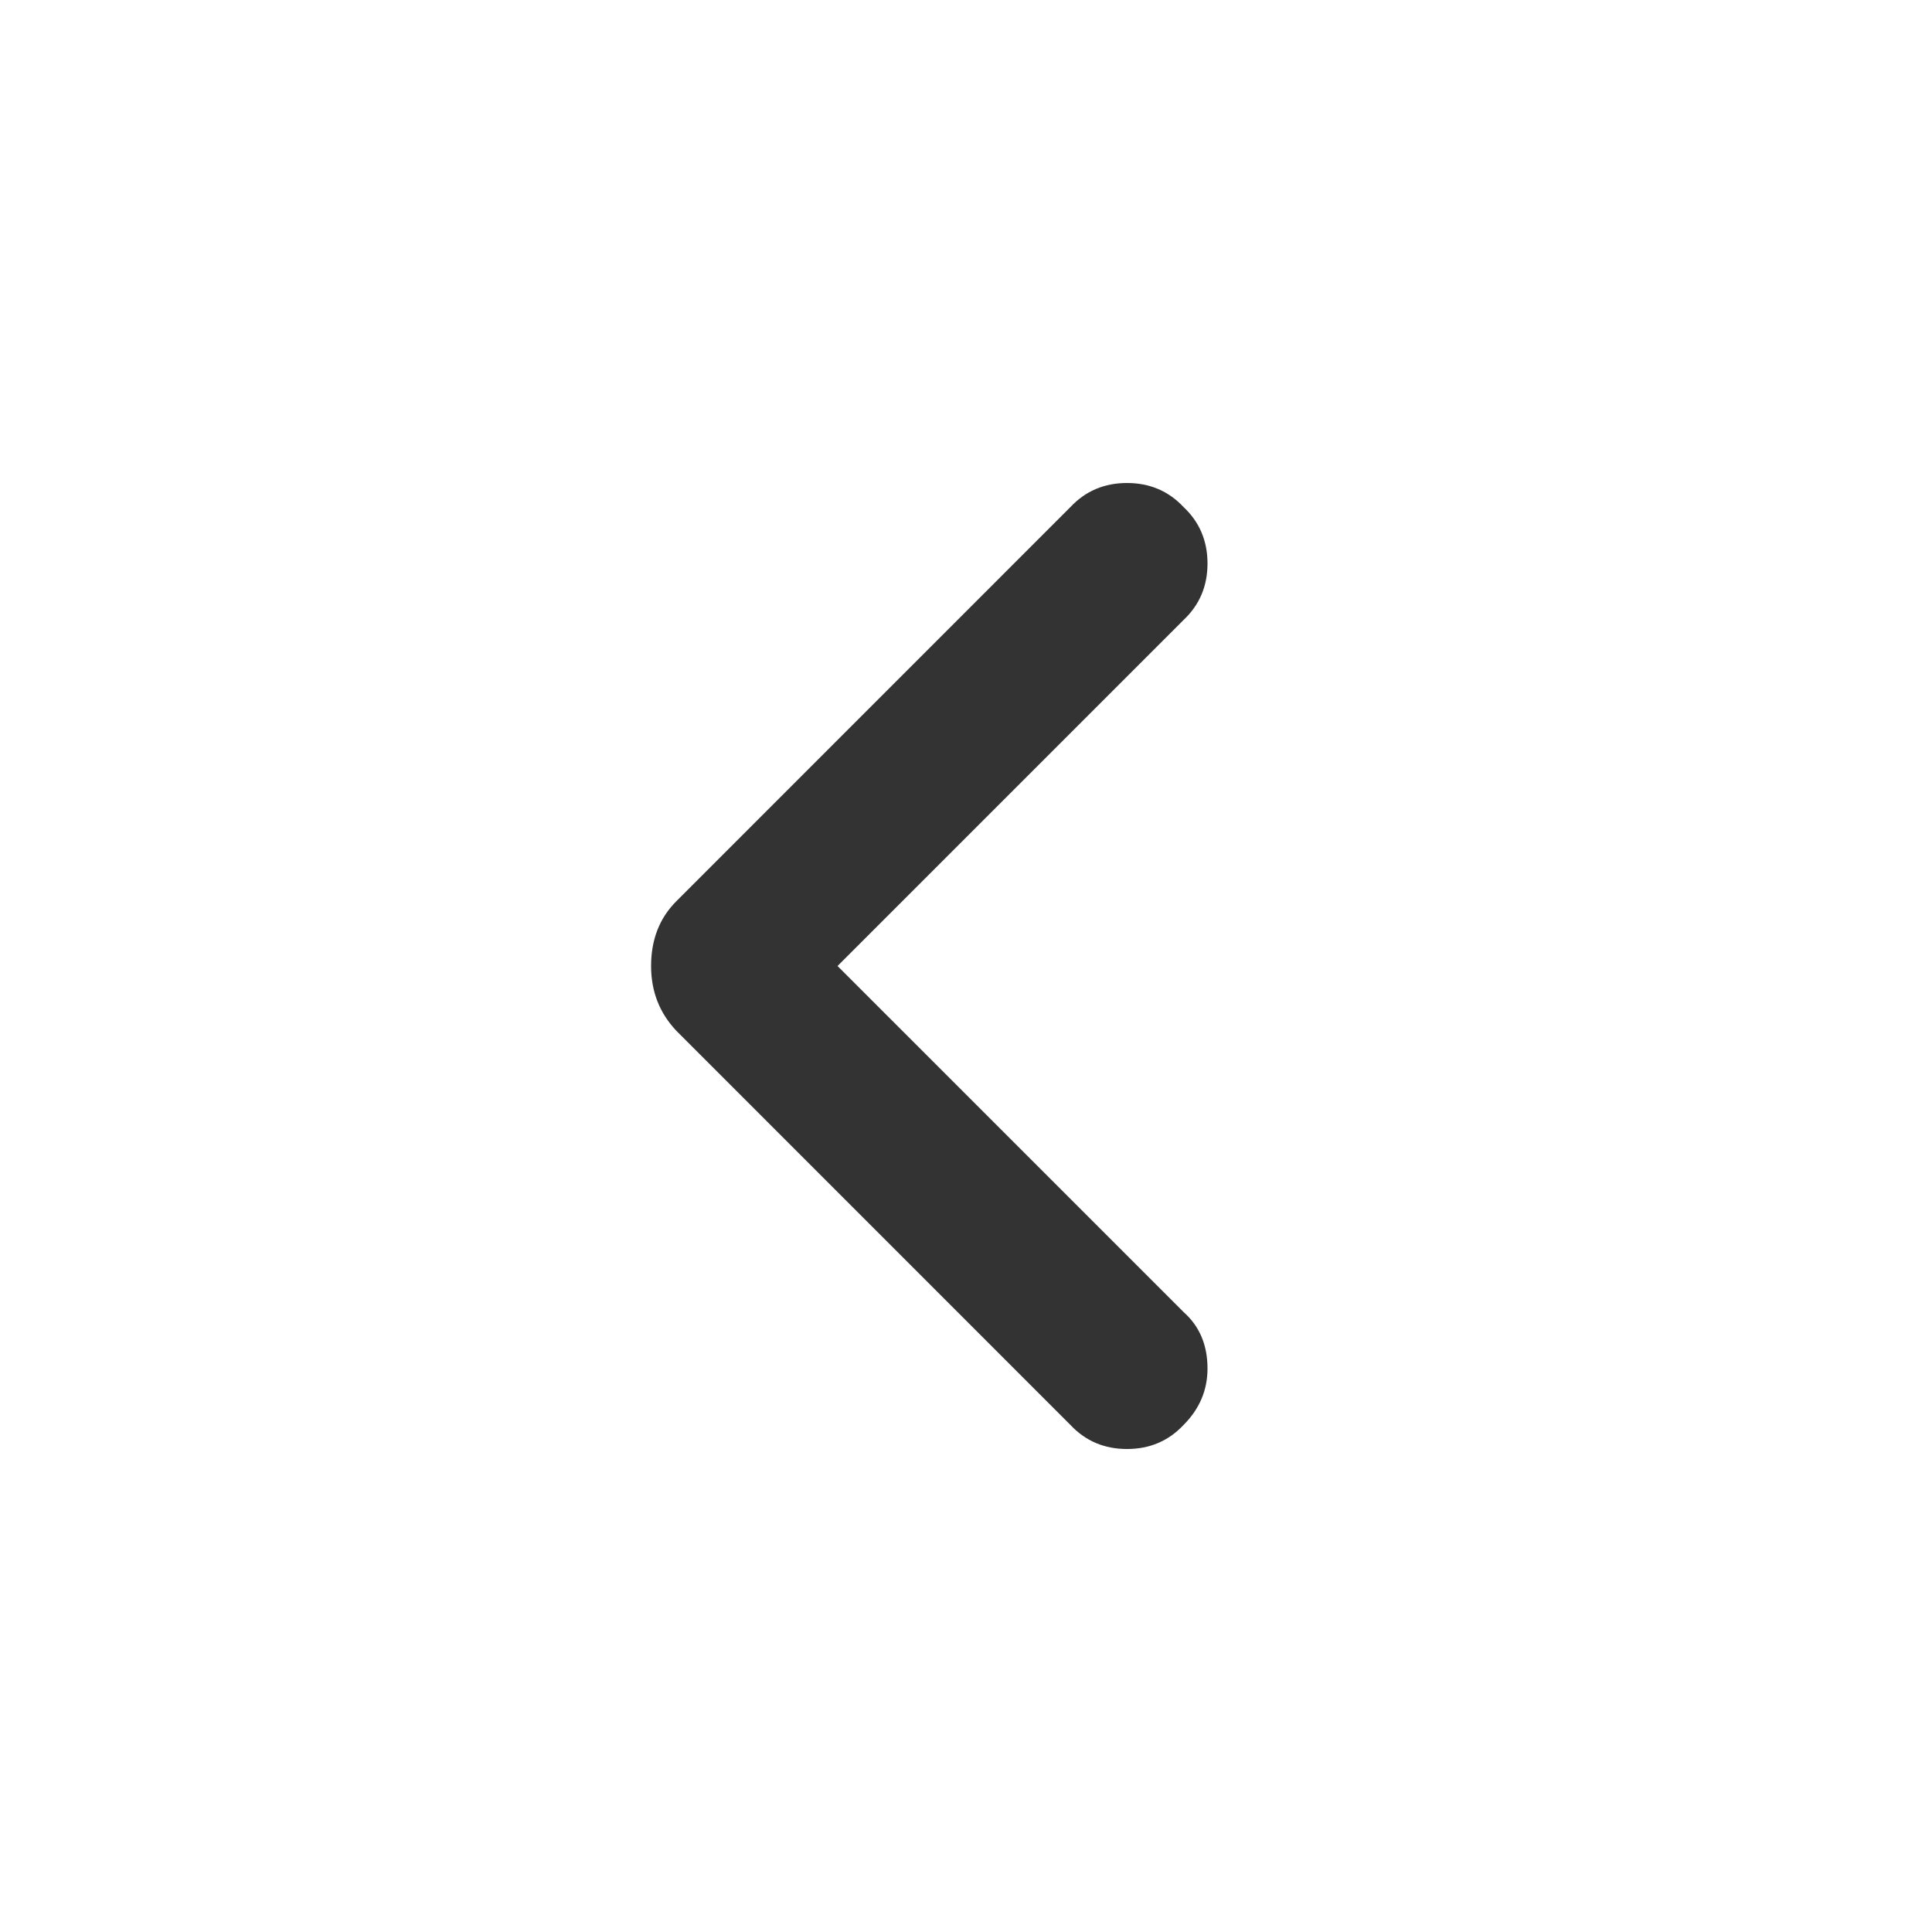 <svg width="24" height="24" viewBox="0 0 24 24" fill="none" xmlns="http://www.w3.org/2000/svg">
<path d="M14.702 16.298C14.901 16.474 15 16.708 15 17C15 17.269 14.901 17.503 14.702 17.702C14.515 17.901 14.281 18 14 18C13.719 18 13.485 17.901 13.298 17.702L8.404 12.807C8.193 12.585 8.088 12.316 8.088 12C8.088 11.672 8.193 11.403 8.404 11.193L13.298 6.298C13.485 6.099 13.719 6 14 6C14.281 6 14.515 6.099 14.702 6.298C14.901 6.485 15 6.719 15 7C15 7.281 14.901 7.515 14.702 7.702L9.807 12.597C9.749 12.655 9.708 12.573 9.684 12.351C9.661 12.117 9.661 11.889 9.684 11.667C9.708 11.433 9.749 11.345 9.807 11.403L14.702 16.298Z" fill="#333333"/>
</svg>
